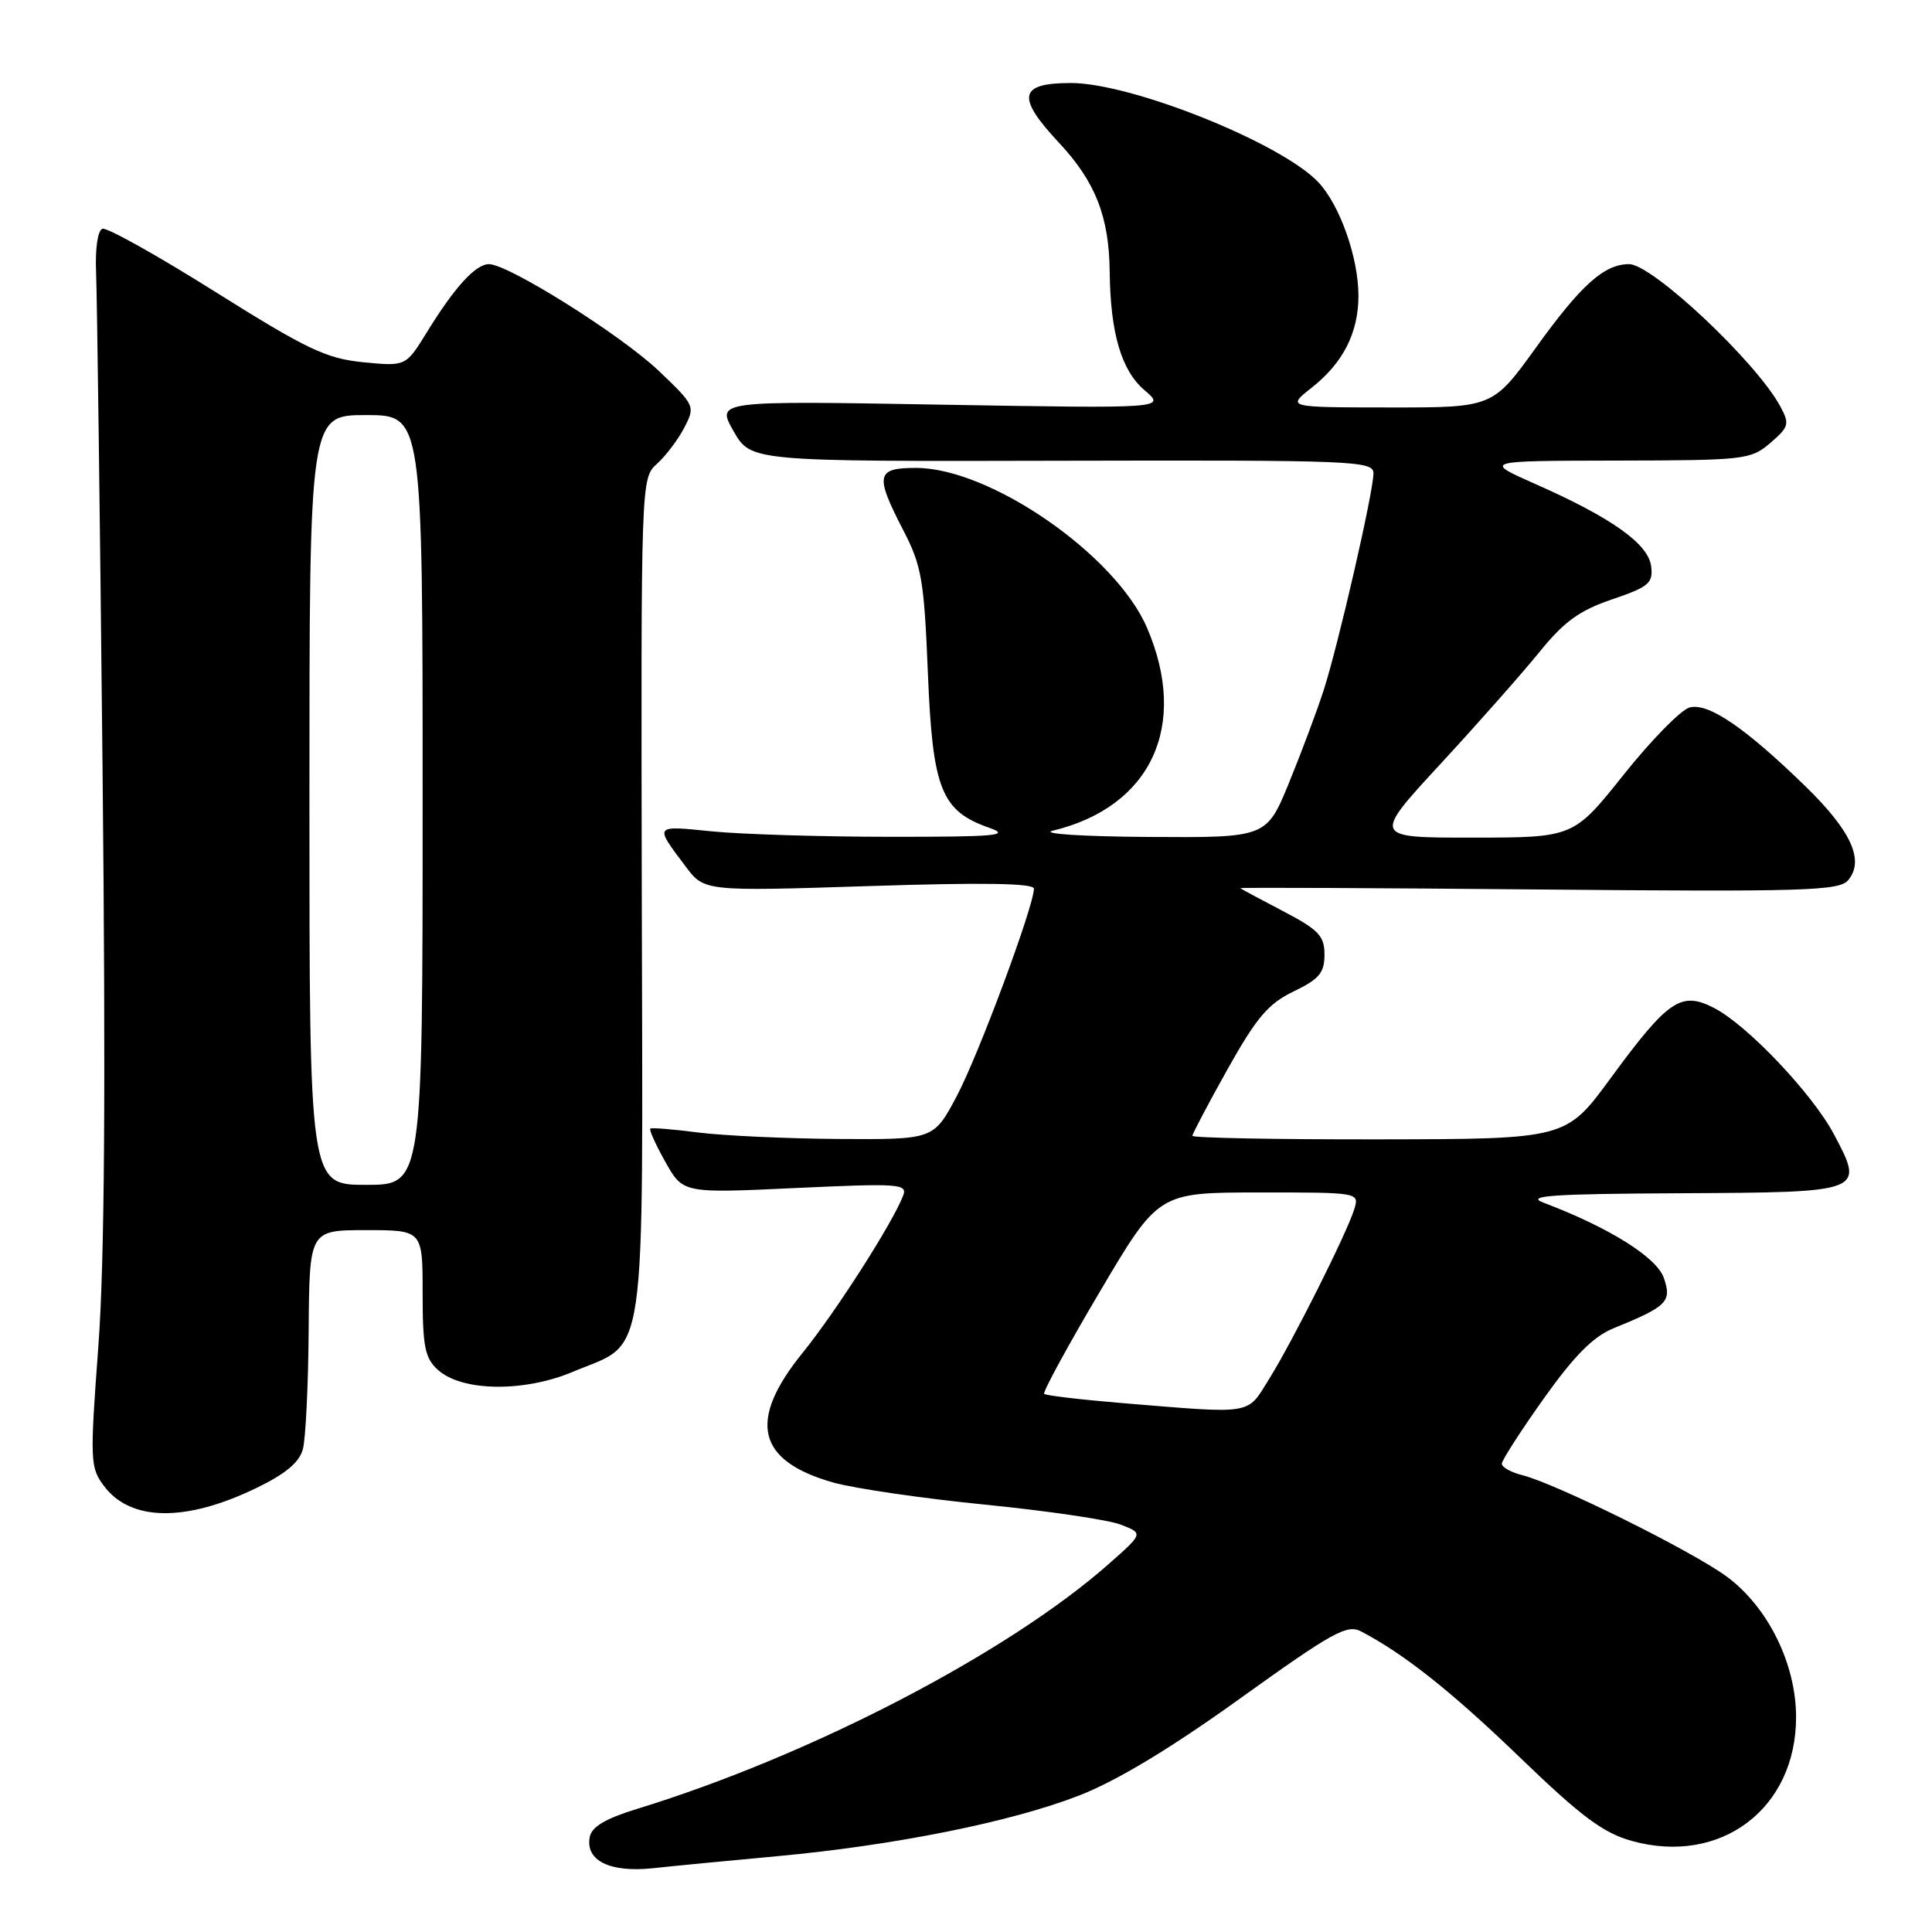 <?xml version="1.0" encoding="UTF-8" standalone="no"?>
<!DOCTYPE svg PUBLIC "-//W3C//DTD SVG 1.1//EN" "http://www.w3.org/Graphics/SVG/1.1/DTD/svg11.dtd" >
<svg xmlns="http://www.w3.org/2000/svg" xmlns:xlink="http://www.w3.org/1999/xlink" version="1.1" viewBox="0 0 256 256">
 <g >
 <path fill="currentColor"
d=" M 102.94 245.96 C 118.54 244.52 134.00 241.42 143.00 237.91 C 147.99 235.97 155.15 231.65 164.37 225.02 C 176.61 216.24 178.50 215.19 180.37 216.18 C 186.11 219.19 192.39 224.18 201.50 232.97 C 209.54 240.72 212.43 242.87 216.21 243.93 C 228.00 247.21 238.01 239.66 237.99 227.50 C 237.98 220.46 234.27 212.95 228.82 208.92 C 224.25 205.54 206.22 196.60 201.69 195.46 C 200.21 195.09 199.00 194.41 199.00 193.95 C 199.00 193.50 201.50 189.61 204.56 185.31 C 208.61 179.62 211.12 177.09 213.81 176.00 C 220.92 173.11 221.55 172.47 220.47 169.34 C 219.53 166.60 213.23 162.66 204.50 159.35 C 202.09 158.44 205.71 158.19 222.78 158.11 C 247.04 157.99 247.07 157.97 243.02 150.32 C 240.15 144.92 231.56 135.86 227.14 133.57 C 222.75 131.30 221.06 132.45 213.40 142.89 C 207.50 150.93 207.50 150.93 182.75 150.97 C 169.14 150.99 158.00 150.78 158.00 150.50 C 158.00 150.23 160.10 146.25 162.66 141.67 C 166.50 134.82 168.05 132.99 171.41 131.37 C 174.80 129.74 175.50 128.91 175.50 126.50 C 175.50 124.01 174.74 123.21 170.03 120.74 C 167.02 119.17 164.46 117.80 164.36 117.69 C 164.25 117.58 182.03 117.66 203.87 117.86 C 239.28 118.18 243.72 118.04 244.90 116.62 C 247.07 114.01 245.31 110.13 239.30 104.26 C 231.30 96.46 226.38 93.09 223.89 93.74 C 222.75 94.04 218.82 98.04 215.16 102.63 C 208.50 110.98 208.50 110.98 195.17 110.99 C 181.85 111.00 181.85 111.00 190.85 101.25 C 195.80 95.89 201.71 89.20 203.99 86.39 C 207.25 82.36 209.28 80.89 213.61 79.42 C 218.47 77.77 219.06 77.27 218.79 75.06 C 218.44 72.08 213.59 68.62 203.50 64.16 C 196.50 61.06 196.50 61.06 214.19 61.03 C 231.22 61.00 231.99 60.91 234.58 58.69 C 237.06 56.55 237.16 56.18 235.88 53.82 C 232.71 47.95 218.94 35.00 215.86 35.00 C 212.57 35.00 209.51 37.74 203.55 46.02 C 197.80 54.00 197.80 54.00 184.15 53.99 C 170.50 53.98 170.50 53.98 173.77 51.40 C 177.97 48.09 180.00 44.11 180.00 39.18 C 180.00 34.16 177.56 27.23 174.72 24.18 C 169.89 19.00 149.98 11.00 141.91 11.00 C 135.00 11.00 134.63 12.82 140.30 18.89 C 145.14 24.06 146.96 28.69 147.04 36.00 C 147.13 44.12 148.58 49.08 151.64 51.69 C 154.50 54.13 154.50 54.13 124.70 53.62 C 94.90 53.10 94.90 53.10 97.20 57.13 C 99.50 61.15 99.50 61.15 140.75 61.05 C 179.59 60.96 182.00 61.06 181.99 62.73 C 181.98 65.22 177.32 85.50 175.38 91.50 C 174.49 94.25 172.42 99.76 170.79 103.75 C 167.81 111.00 167.81 111.00 152.16 110.90 C 143.37 110.84 137.82 110.48 139.50 110.07 C 152.55 106.92 157.56 96.14 151.98 83.17 C 147.82 73.51 131.19 62.00 121.37 62.00 C 116.09 62.00 115.90 62.94 119.70 70.28 C 122.13 74.98 122.45 76.87 122.95 89.18 C 123.57 104.58 124.71 107.46 131.09 109.69 C 133.99 110.71 132.02 110.89 118.00 110.88 C 108.92 110.88 98.27 110.55 94.33 110.16 C 86.60 109.38 86.68 109.27 90.84 114.80 C 93.32 118.11 93.32 118.11 115.16 117.41 C 130.23 116.92 137.00 117.03 137.00 117.75 C 137.00 120.06 129.64 139.85 126.77 145.25 C 123.72 151.00 123.72 151.00 111.11 150.92 C 104.17 150.87 95.80 150.48 92.50 150.06 C 89.20 149.63 86.35 149.40 86.17 149.55 C 85.99 149.70 86.89 151.69 88.17 153.97 C 90.50 158.12 90.50 158.12 105.41 157.42 C 119.19 156.78 120.27 156.86 119.67 158.43 C 118.27 162.07 110.78 173.78 106.34 179.27 C 99.04 188.28 100.29 193.57 110.40 196.44 C 113.21 197.23 122.25 198.55 130.50 199.37 C 138.75 200.19 146.85 201.38 148.50 202.02 C 151.50 203.18 151.50 203.18 147.00 207.16 C 133.62 219.01 107.45 232.61 84.50 239.66 C 80.20 240.98 78.40 242.05 78.14 243.43 C 77.56 246.55 80.82 248.15 86.50 247.55 C 89.25 247.25 96.65 246.54 102.94 245.96 Z  M 33.99 197.16 C 37.85 195.29 39.68 193.76 40.14 192.00 C 40.50 190.62 40.85 183.54 40.90 176.25 C 41.00 163.00 41.00 163.00 48.50 163.00 C 56.00 163.00 56.00 163.00 56.00 171.35 C 56.00 178.44 56.30 179.96 58.02 181.51 C 61.19 184.39 69.40 184.51 75.91 181.77 C 85.85 177.59 85.18 182.27 85.04 118.84 C 84.93 63.38 84.93 63.38 87.07 61.44 C 88.24 60.38 89.87 58.22 90.68 56.65 C 92.14 53.83 92.08 53.71 87.29 49.14 C 82.28 44.38 67.36 35.00 64.79 35.00 C 63.02 35.00 60.22 38.07 56.56 44.03 C 53.77 48.55 53.77 48.55 48.14 48.00 C 43.23 47.51 40.70 46.31 28.57 38.70 C 20.92 33.89 14.17 30.11 13.57 30.31 C 12.95 30.53 12.60 32.92 12.73 36.09 C 12.86 39.07 13.25 68.72 13.59 102.00 C 14.02 144.45 13.86 167.25 13.03 178.41 C 11.91 193.54 11.94 194.45 13.77 196.89 C 17.29 201.61 24.60 201.71 33.99 197.16 Z  M 148.63 185.91 C 143.20 185.46 138.58 184.91 138.36 184.70 C 138.14 184.48 141.46 178.38 145.73 171.16 C 153.50 158.01 153.50 158.01 166.82 158.01 C 180.13 158.00 180.13 158.00 179.44 160.25 C 178.44 163.45 171.29 177.71 168.15 182.75 C 165.16 187.54 166.27 187.36 148.63 185.91 Z  M 41.00 106.00 C 41.00 55.00 41.00 55.00 48.50 55.00 C 56.00 55.00 56.00 55.00 56.00 106.00 C 56.00 157.00 56.00 157.00 48.50 157.00 C 41.00 157.00 41.00 157.00 41.00 106.00 Z "/>
</g>
</svg>